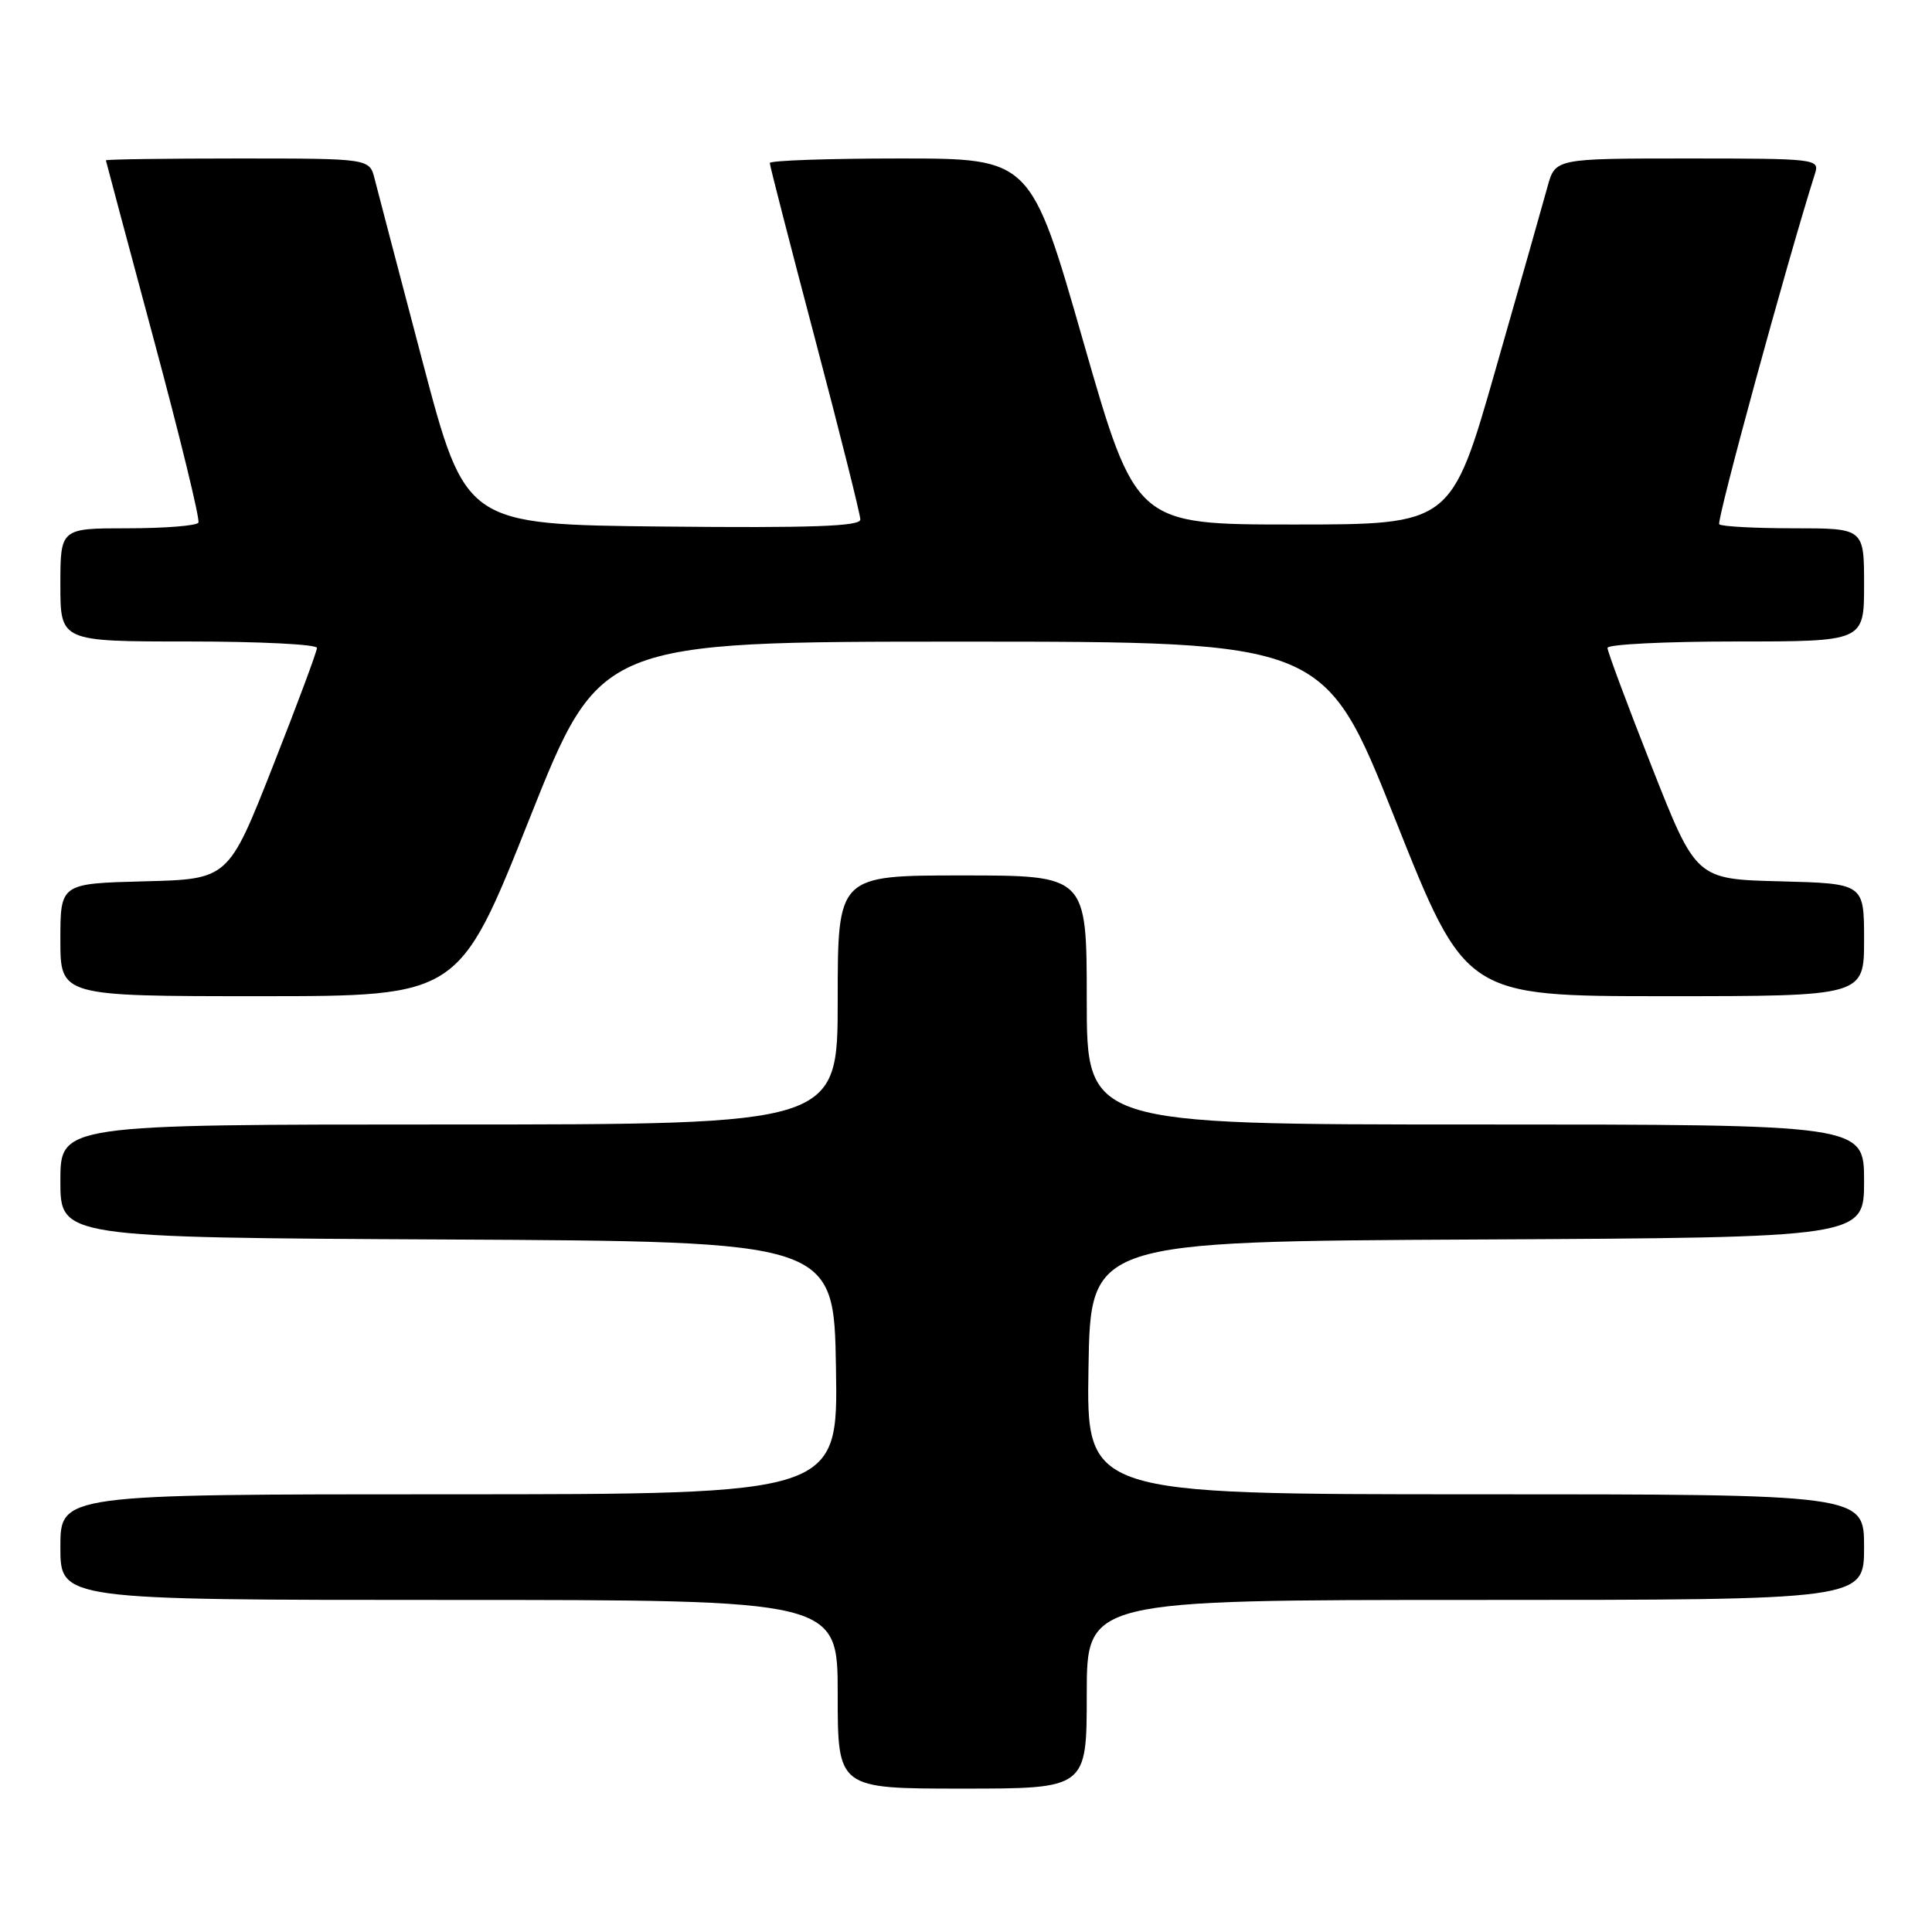 <?xml version="1.0" encoding="UTF-8" standalone="no"?>
<!DOCTYPE svg PUBLIC "-//W3C//DTD SVG 1.1//EN" "http://www.w3.org/Graphics/SVG/1.1/DTD/svg11.dtd" >
<svg xmlns="http://www.w3.org/2000/svg" xmlns:xlink="http://www.w3.org/1999/xlink" version="1.1" viewBox="0 0 256 256">
 <g >
 <path fill="currentColor"
d=" M 144.00 224.50 C 144.00 212.00 144.00 212.00 195.50 212.00 C 247.00 212.00 247.00 212.00 247.00 205.00 C 247.00 198.00 247.00 198.00 195.48 198.00 C 143.95 198.00 143.95 198.00 144.23 181.25 C 144.50 164.50 144.50 164.50 195.75 164.24 C 247.00 163.98 247.00 163.98 247.00 156.49 C 247.00 149.00 247.00 149.00 195.50 149.00 C 144.00 149.00 144.00 149.00 144.00 132.50 C 144.00 116.00 144.00 116.00 127.50 116.00 C 111.00 116.00 111.00 116.00 111.00 132.50 C 111.00 149.00 111.00 149.00 59.50 149.00 C 8.00 149.00 8.00 149.00 8.00 156.49 C 8.00 163.98 8.00 163.98 59.25 164.24 C 110.50 164.50 110.50 164.50 110.77 181.25 C 111.05 198.00 111.05 198.00 59.52 198.00 C 8.00 198.00 8.00 198.00 8.00 205.00 C 8.00 212.00 8.00 212.00 59.50 212.00 C 111.00 212.00 111.00 212.00 111.00 224.50 C 111.00 237.00 111.00 237.00 127.50 237.00 C 144.00 237.00 144.00 237.00 144.00 224.50 Z  M 70.15 108.51 C 79.50 85.02 79.50 85.02 127.50 85.02 C 175.50 85.02 175.50 85.02 184.85 108.51 C 194.19 132.00 194.19 132.00 220.60 132.00 C 247.00 132.00 247.00 132.00 247.00 124.53 C 247.00 117.07 247.00 117.07 235.87 116.78 C 224.74 116.50 224.74 116.50 218.87 101.60 C 215.64 93.41 213.00 86.32 213.00 85.85 C 213.00 85.38 220.65 85.00 230.00 85.00 C 247.00 85.00 247.00 85.00 247.00 77.50 C 247.00 70.00 247.00 70.00 237.67 70.00 C 232.53 70.00 228.10 69.76 227.81 69.47 C 227.40 69.07 236.82 34.59 240.51 22.96 C 241.11 21.06 240.57 21.00 223.61 21.00 C 206.08 21.00 206.08 21.00 205.05 24.75 C 204.49 26.81 201.39 37.72 198.16 49.00 C 192.30 69.50 192.30 69.50 171.40 69.50 C 150.50 69.50 150.50 69.50 143.54 45.25 C 136.59 21.00 136.59 21.00 119.29 21.00 C 109.78 21.00 102.00 21.27 102.00 21.60 C 102.00 21.93 104.70 32.42 108.00 44.92 C 111.30 57.42 114.00 68.18 114.00 68.84 C 114.00 69.74 107.60 69.97 87.85 69.77 C 61.69 69.50 61.69 69.50 56.00 47.95 C 52.88 36.09 50.01 25.18 49.64 23.70 C 48.96 21.00 48.96 21.00 31.48 21.00 C 21.87 21.00 14.01 21.11 14.03 21.25 C 14.05 21.39 16.91 32.07 20.38 45.00 C 23.86 57.93 26.52 68.84 26.29 69.25 C 26.07 69.66 21.86 70.00 16.94 70.00 C 8.00 70.00 8.00 70.00 8.00 77.50 C 8.00 85.00 8.00 85.00 25.00 85.00 C 34.35 85.00 42.00 85.38 42.00 85.85 C 42.00 86.32 39.36 93.41 36.13 101.60 C 30.26 116.50 30.26 116.50 19.13 116.78 C 8.00 117.07 8.00 117.07 8.00 124.53 C 8.00 132.00 8.00 132.00 34.40 132.00 C 60.81 132.00 60.81 132.00 70.15 108.51 Z "/>
</g>
</svg>